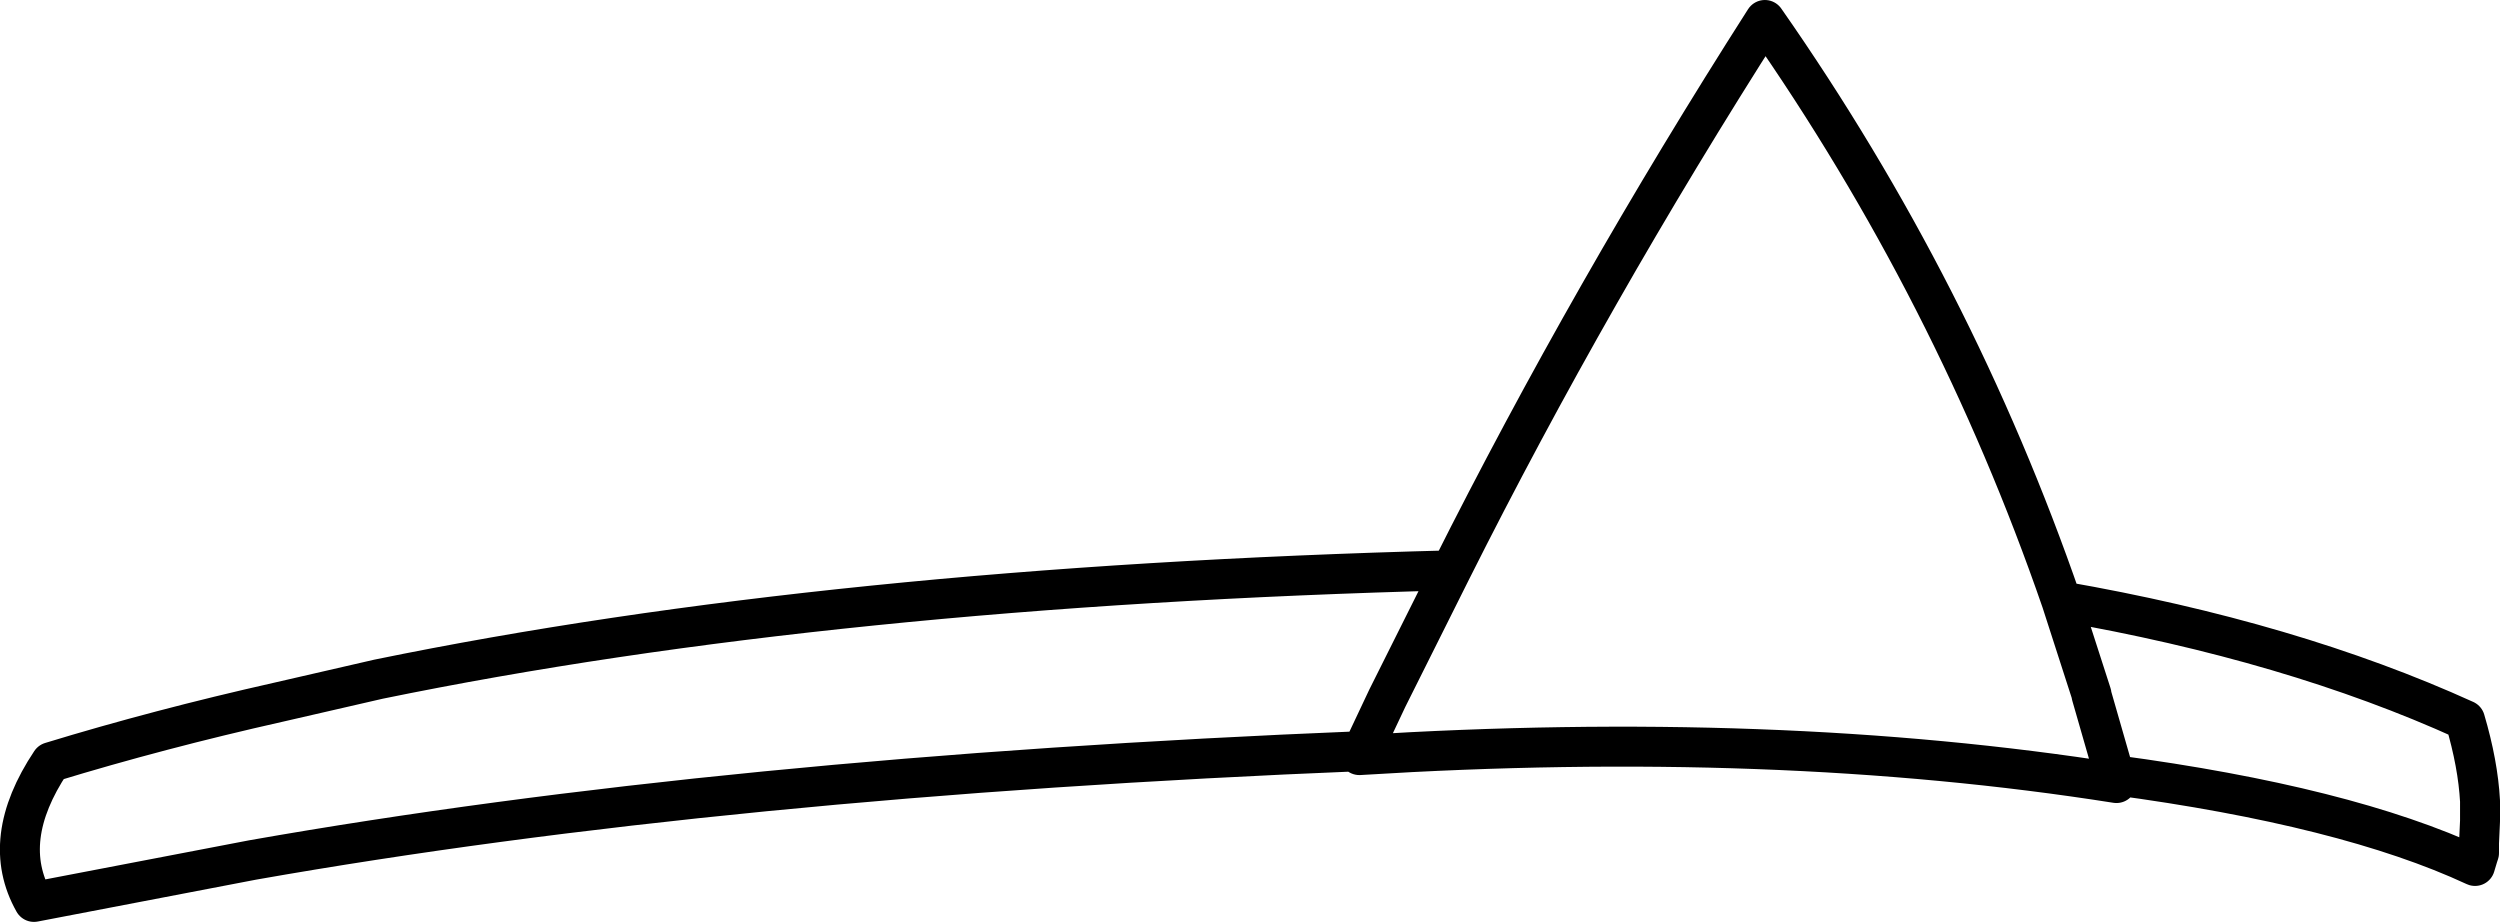 <?xml version="1.0" encoding="UTF-8" standalone="no"?>
<svg xmlns:xlink="http://www.w3.org/1999/xlink" height="46.15px" width="125.15px" xmlns="http://www.w3.org/2000/svg">
  <g transform="matrix(1.0, 0.0, 0.0, 1.0, 62.6, 23.1)">
    <path d="M40.6 7.0 Q52.1 9.0 60.8 12.95 61.45 15.15 61.55 17.0 L61.55 18.0 61.5 19.1 61.5 19.6 61.45 19.75 61.3 20.25 Q54.85 17.25 43.25 15.7 L43.35 16.1 Q26.25 13.4 5.45 14.7 L5.6 14.5 Q-26.4 15.8 -49.95 19.95 L-60.9 22.05 Q-62.65 18.95 -60.05 15.05 -54.65 13.4 -48.65 12.05 L-43.65 10.9 Q-21.0 6.25 10.05 5.45 17.0 -8.4 25.75 -22.1 35.25 -8.5 40.6 7.0 L42.1 11.65 42.1 11.7 43.25 15.7 M5.6 14.5 L6.85 11.85 10.05 5.45" fill="none" stroke="#000000" stroke-linecap="round" stroke-linejoin="round" stroke-width="2.0"/>
  </g>
</svg>
